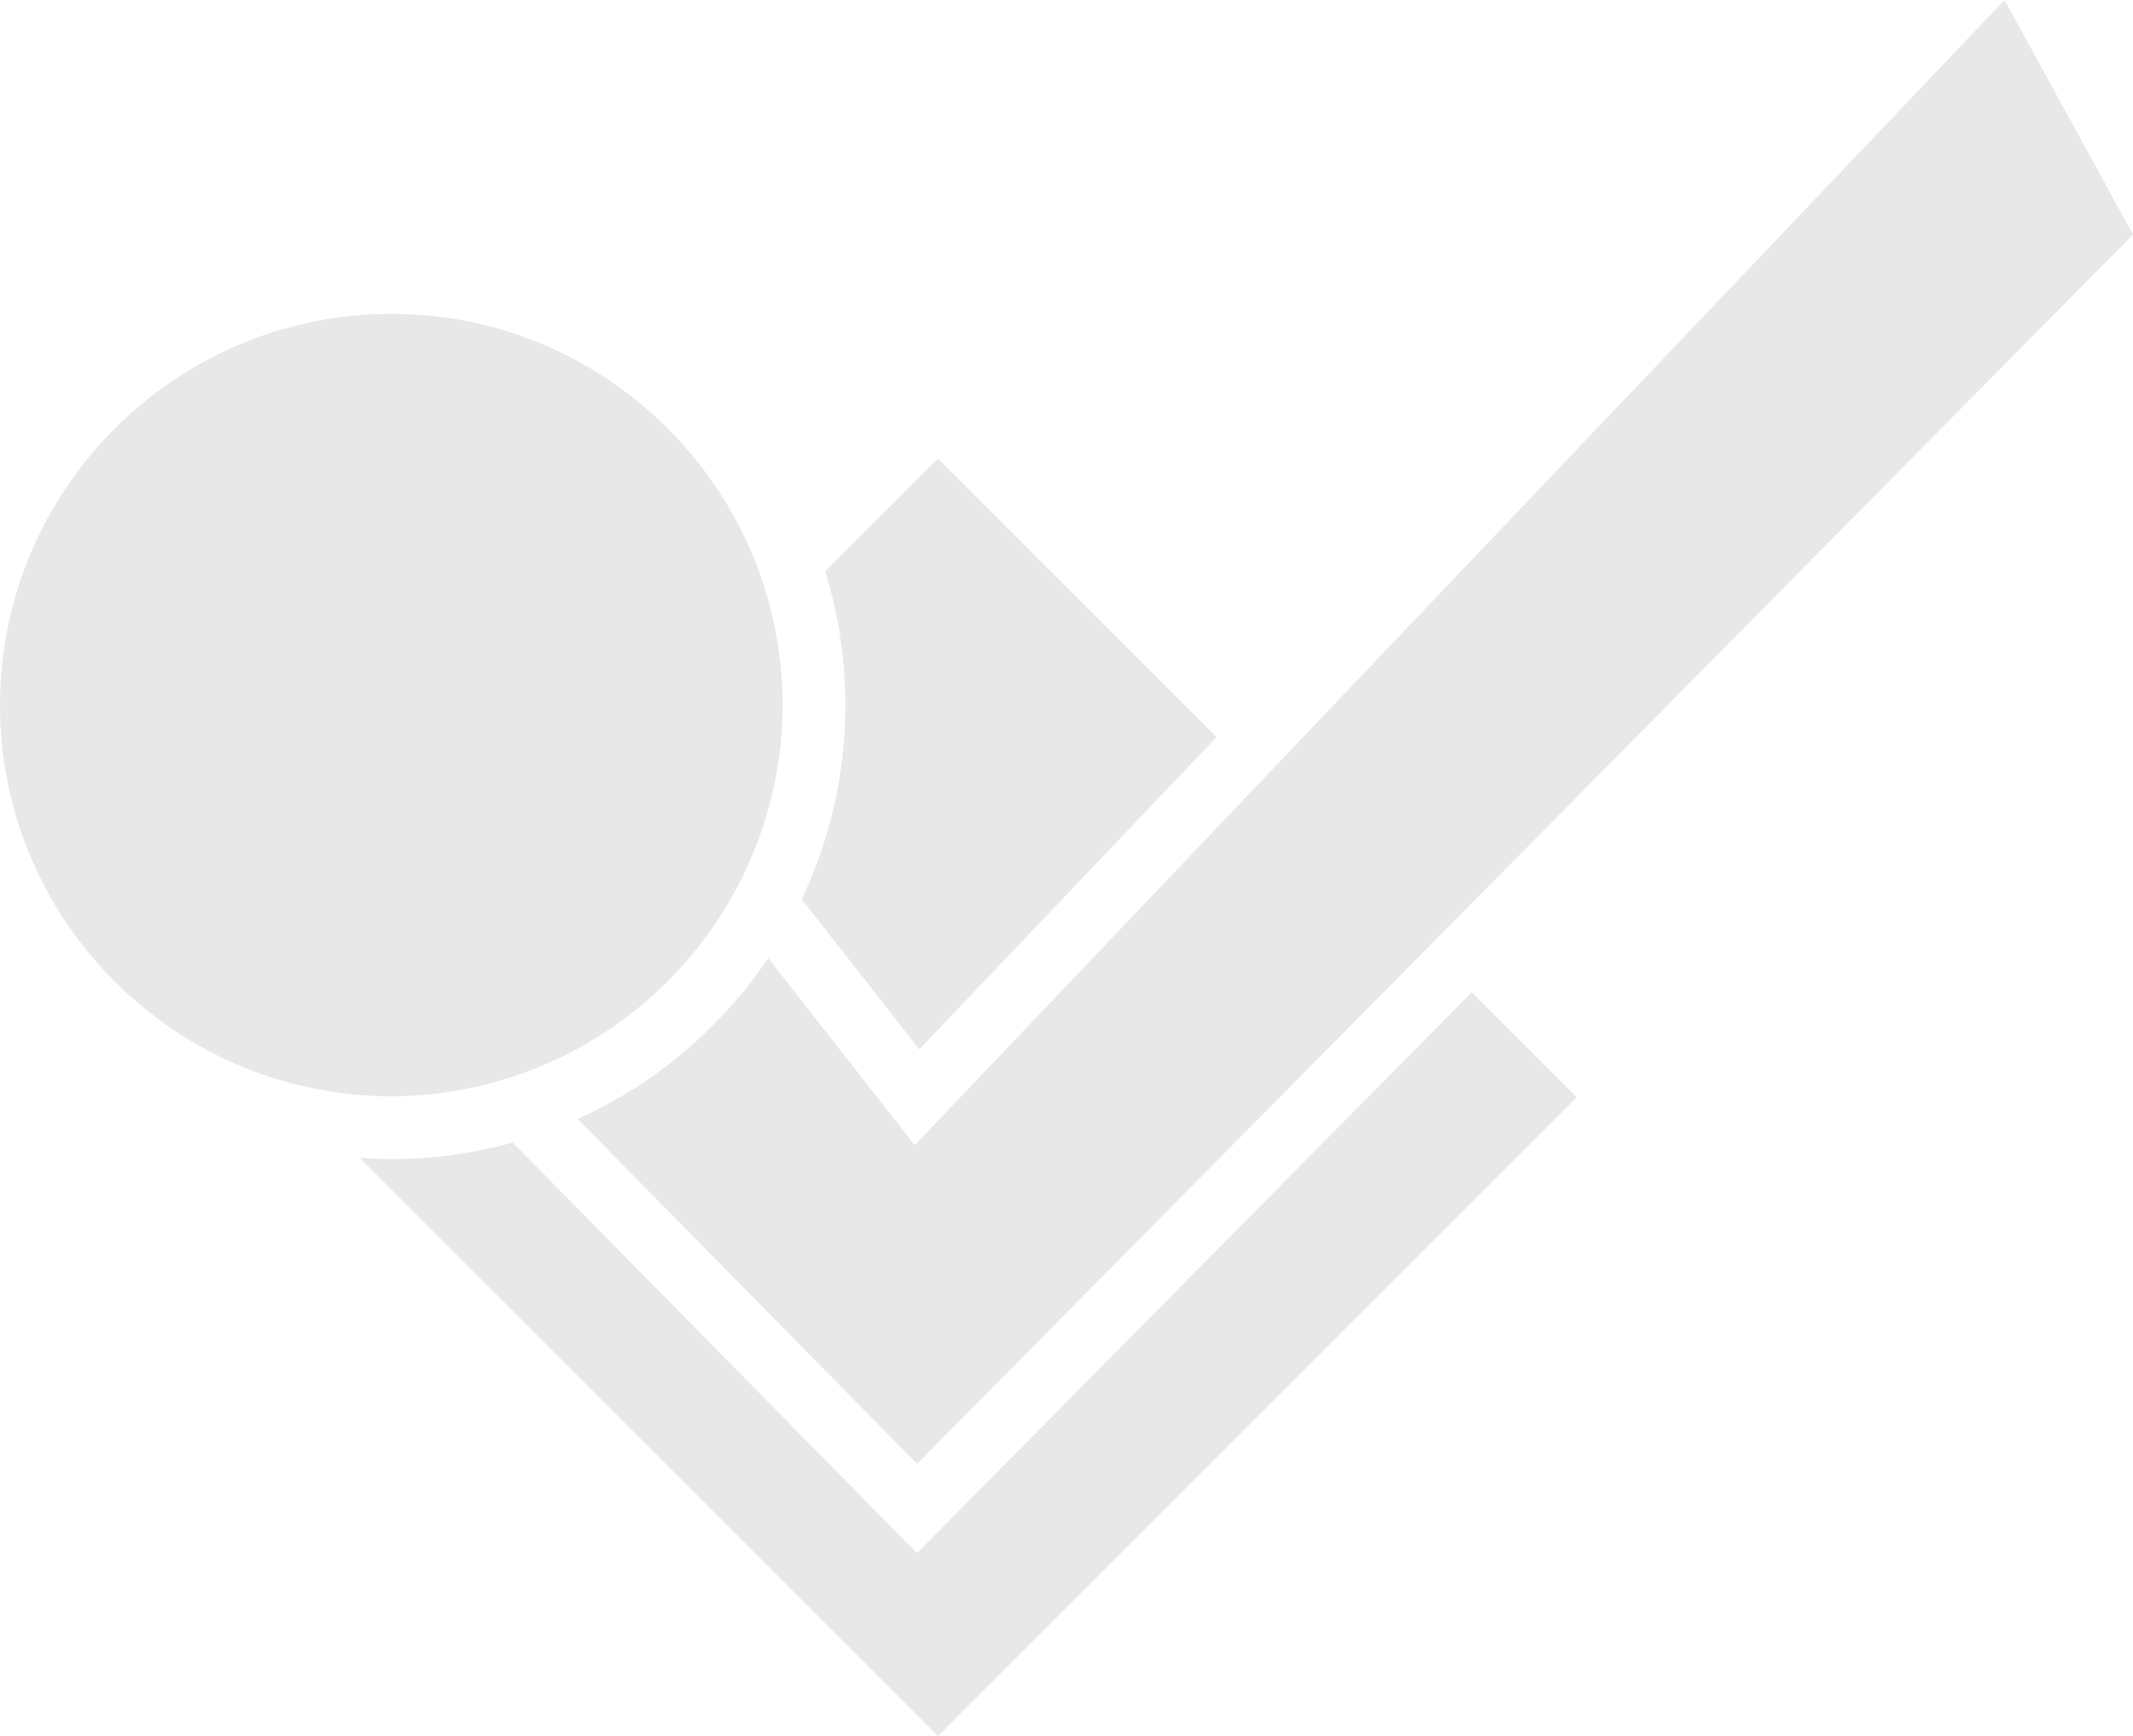 <?xml version="1.0" encoding="utf-8"?>
<!-- Generator: Adobe Illustrator 15.0.0, SVG Export Plug-In . SVG Version: 6.00 Build 0)  -->
<!DOCTYPE svg PUBLIC "-//W3C//DTD SVG 1.1//EN" "http://www.w3.org/Graphics/SVG/1.1/DTD/svg11.dtd">
<svg version="1.1" id="Layer_1" xmlns="http://www.w3.org/2000/svg" xmlns:xlink="http://www.w3.org/1999/xlink" x="0px" y="0px"
	 width="42.283px" height="34.418px" viewBox="0 0 42.283 34.418" enable-background="new 0 0 42.283 34.418" xml:space="preserve">
<g>
	<defs>
		<rect id="SVGID_1_" width="42.283" height="34.418"/>
	</defs>
	<clipPath id="SVGID_2_">
		<use xlink:href="#SVGID_1_"  overflow="visible"/>
	</clipPath>
	<path clip-path="url(#SVGID_2_)" fill="#E8E8E8" d="M18.178,30.793l-8.015-8.141c-0.765,0.213-1.572,0.329-2.405,0.329
		c-0.212,0-0.42-0.01-0.625-0.023l11.461,11.46l12.662-12.663l-2.081-2.081L18.178,30.793z"/>
	<path clip-path="url(#SVGID_2_)" fill="#E8E8E8" d="M18.224,20.804l5.892-6.19l-5.522-5.521l-2.236,2.234
		c0.26,0.84,0.4,1.73,0.4,2.654c0,1.377-0.311,2.681-0.865,3.849L18.224,20.804z"/>
	<path clip-path="url(#SVGID_2_)" fill="#E8E8E8" d="M15.228,18.997c-0.934,1.385-2.242,2.495-3.777,3.188l6.728,6.838
		l10.118-10.229l0.437-0.442l0.438-0.442L42.283,4.65L39.737,0L25.852,14.593l-0.428,0.45l-0.428,0.45l-6.863,7.211L15.228,18.997z"
		/>
	<path clip-path="url(#SVGID_2_)" fill="#E8E8E8" d="M9.136,21.608c0.241-0.044,0.478-0.1,0.712-0.165
		c0.223-0.063,0.441-0.136,0.656-0.218c1.642-0.624,3.013-1.786,3.904-3.273c0.116-0.193,0.223-0.393,0.324-0.596
		c0.101-0.213,0.196-0.429,0.28-0.651c0.318-0.849,0.503-1.765,0.503-2.725c0-0.56-0.064-1.106-0.177-1.634
		c-0.051-0.237-0.11-0.468-0.182-0.697c-0.07-0.219-0.149-0.434-0.236-0.644c-1.17-2.804-3.938-4.783-7.162-4.783
		C3.48,6.222,0,9.702,0,13.98c0,3.224,1.979,5.993,4.783,7.162c0.209,0.088,0.424,0.167,0.645,0.236
		c0.226,0.072,0.459,0.132,0.696,0.183c0.527,0.113,1.073,0.176,1.634,0.176C8.228,21.737,8.688,21.688,9.136,21.608"/>
</g>
</svg>
